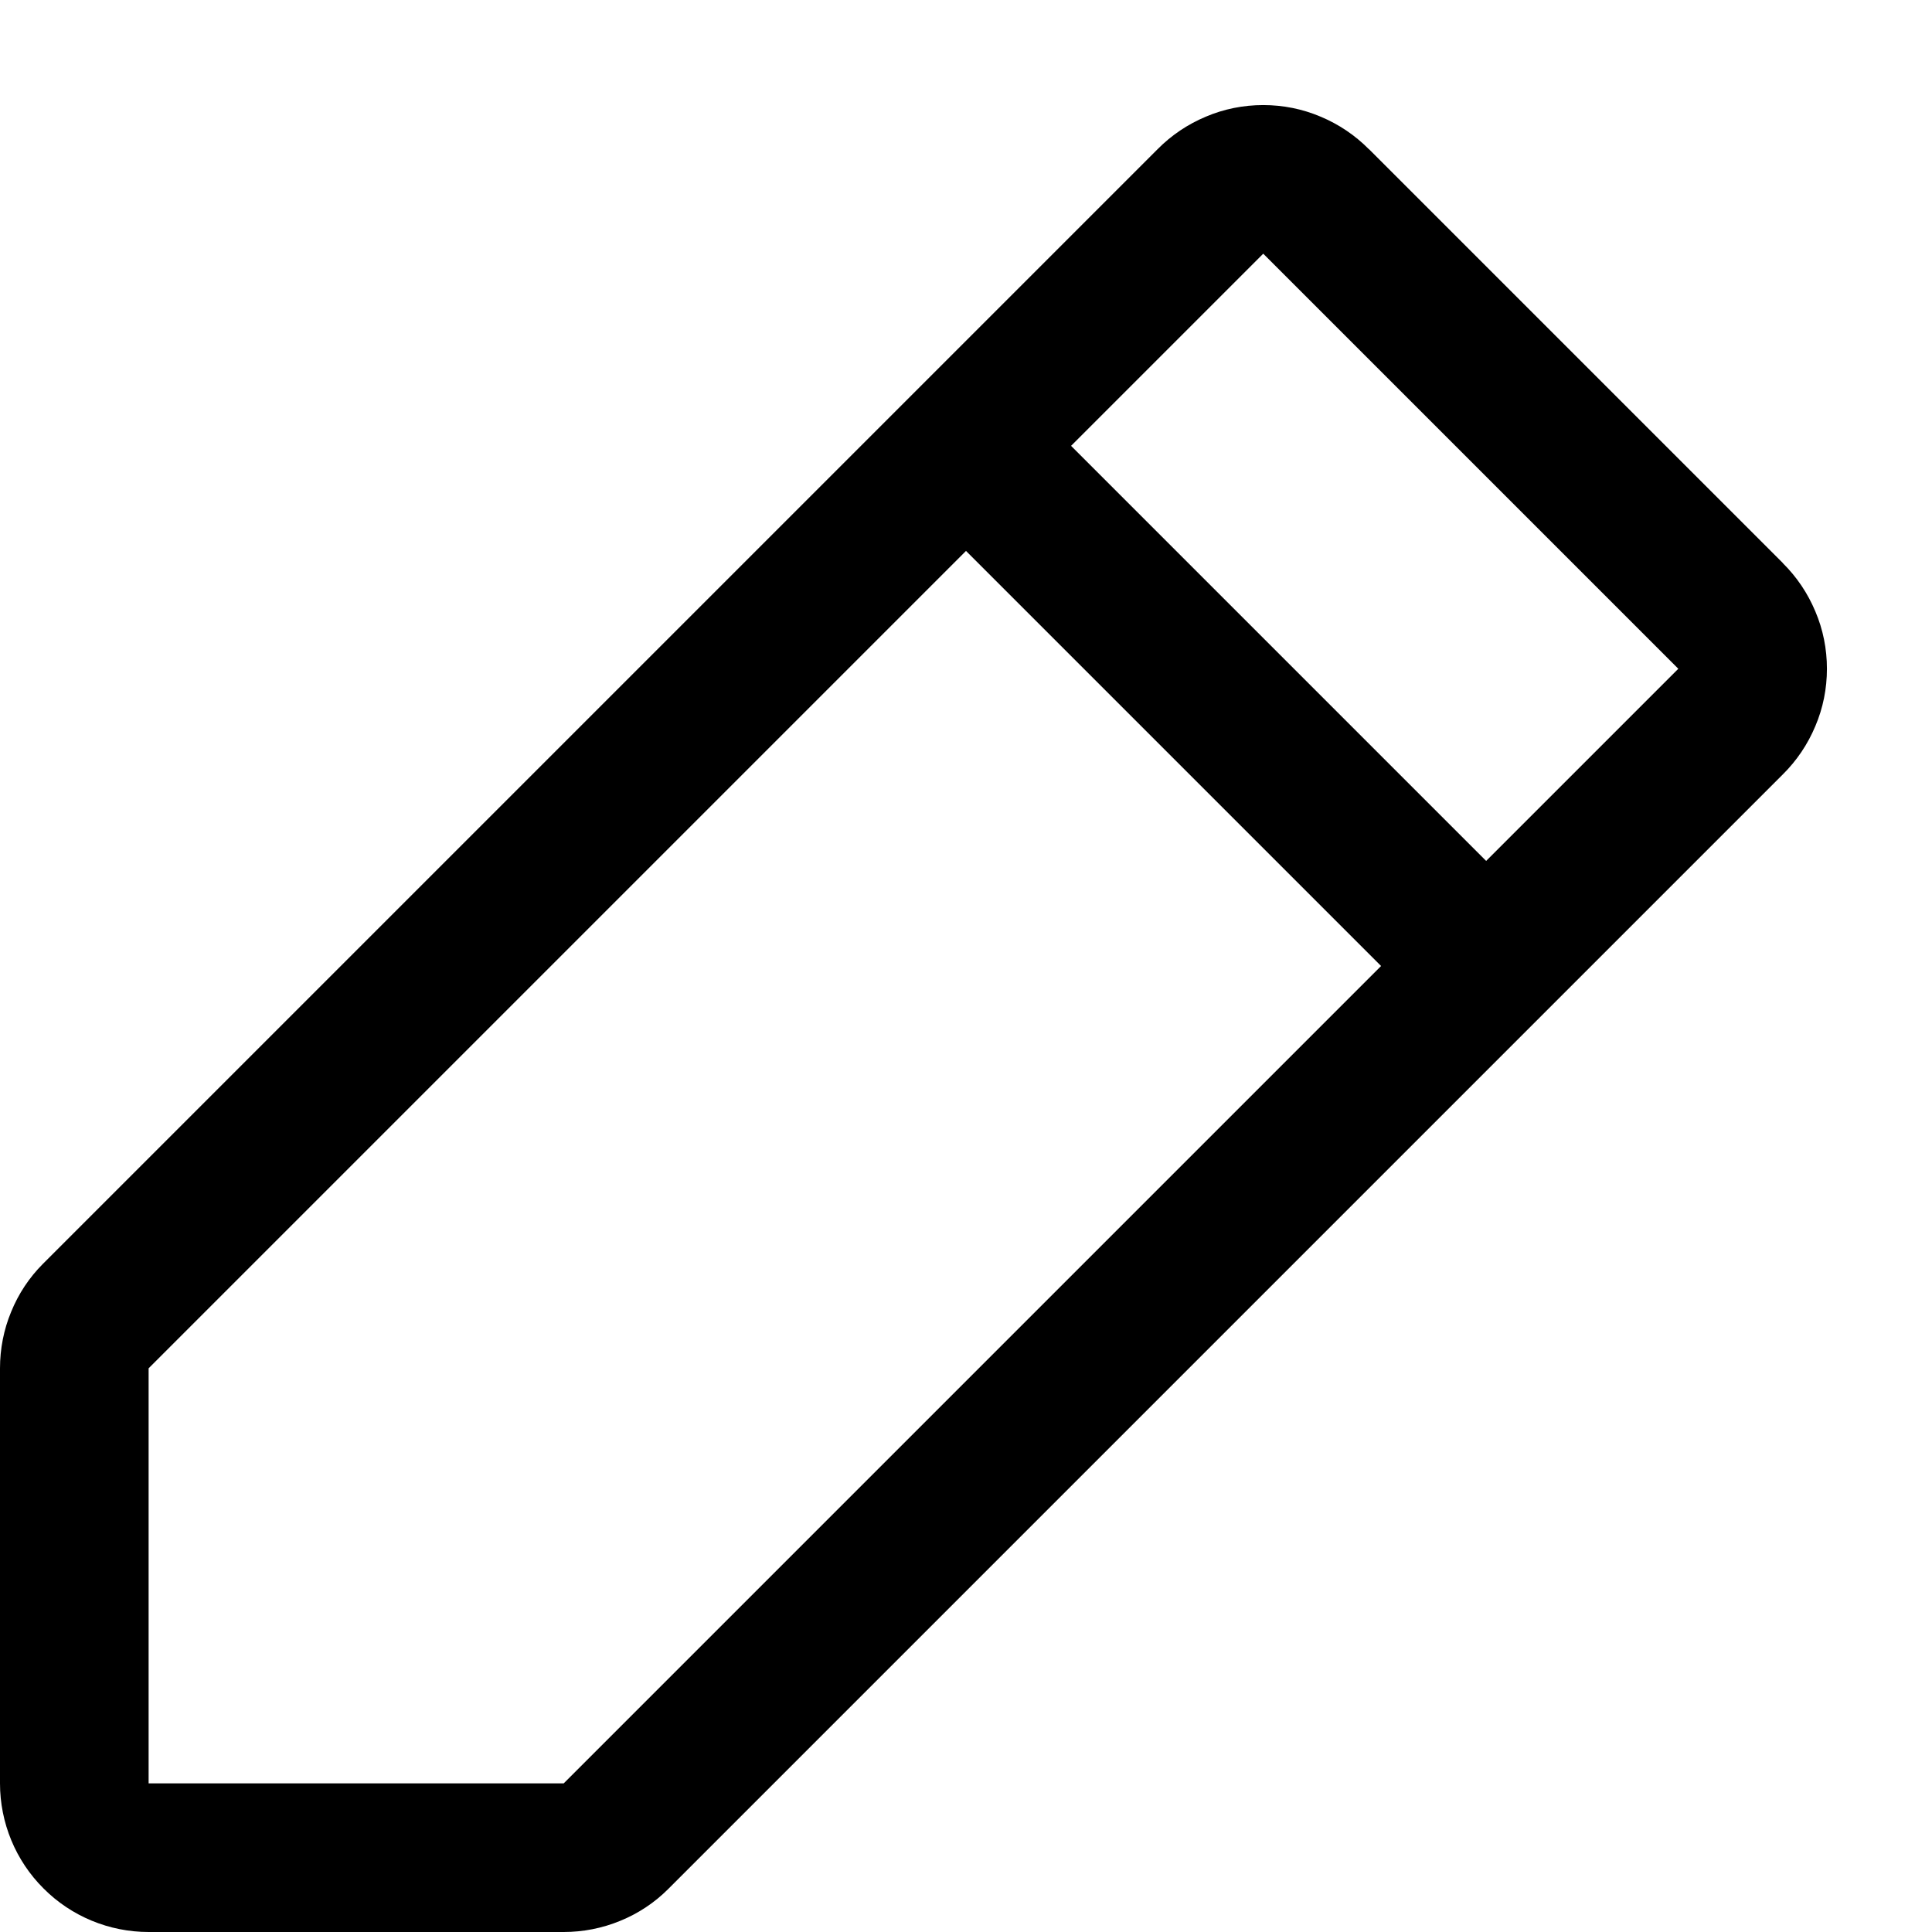 <svg width="13" height="13" viewBox="0 0 13 13" fill="none" xmlns="http://www.w3.org/2000/svg">
<path fill-rule="evenodd" clip-rule="evenodd" d="M8.5 0.707C8.367 0.707 8.236 0.733 8.114 0.785C7.992 0.836 7.882 0.91 7.789 1.004L0.29 8.503L0.289 8.504C0.197 8.596 0.124 8.706 0.075 8.827C0.025 8.947 -0 9.077 3.00947e-06 9.207V12C3.00947e-06 12.265 0.105 12.52 0.293 12.707C0.48 12.895 0.735 13 1 13H3.793C3.923 13 4.052 12.975 4.173 12.925C4.294 12.876 4.404 12.803 4.496 12.711L4.497 12.71L10.35 6.857C10.351 6.856 10.352 6.855 10.354 6.854C10.355 6.852 10.356 6.851 10.357 6.85L11.995 5.212L11.996 5.211C12.09 5.118 12.164 5.008 12.215 4.886C12.267 4.764 12.293 4.633 12.293 4.5C12.293 4.367 12.267 4.236 12.215 4.114C12.164 3.992 12.09 3.882 11.996 3.789L11.995 3.787L9.213 1.005L9.211 1.004C9.118 0.91 9.008 0.836 8.886 0.785C8.764 0.733 8.633 0.707 8.5 0.707ZM10 5.793L11.29 4.503L11.293 4.5L11.29 4.497L8.503 1.71L8.5 1.707L8.497 1.71L7.207 3L10 5.793ZM6.5 3.707L1 9.207V12H3.793L9.293 6.5L6.5 3.707Z" fill="black"/>
</svg>

